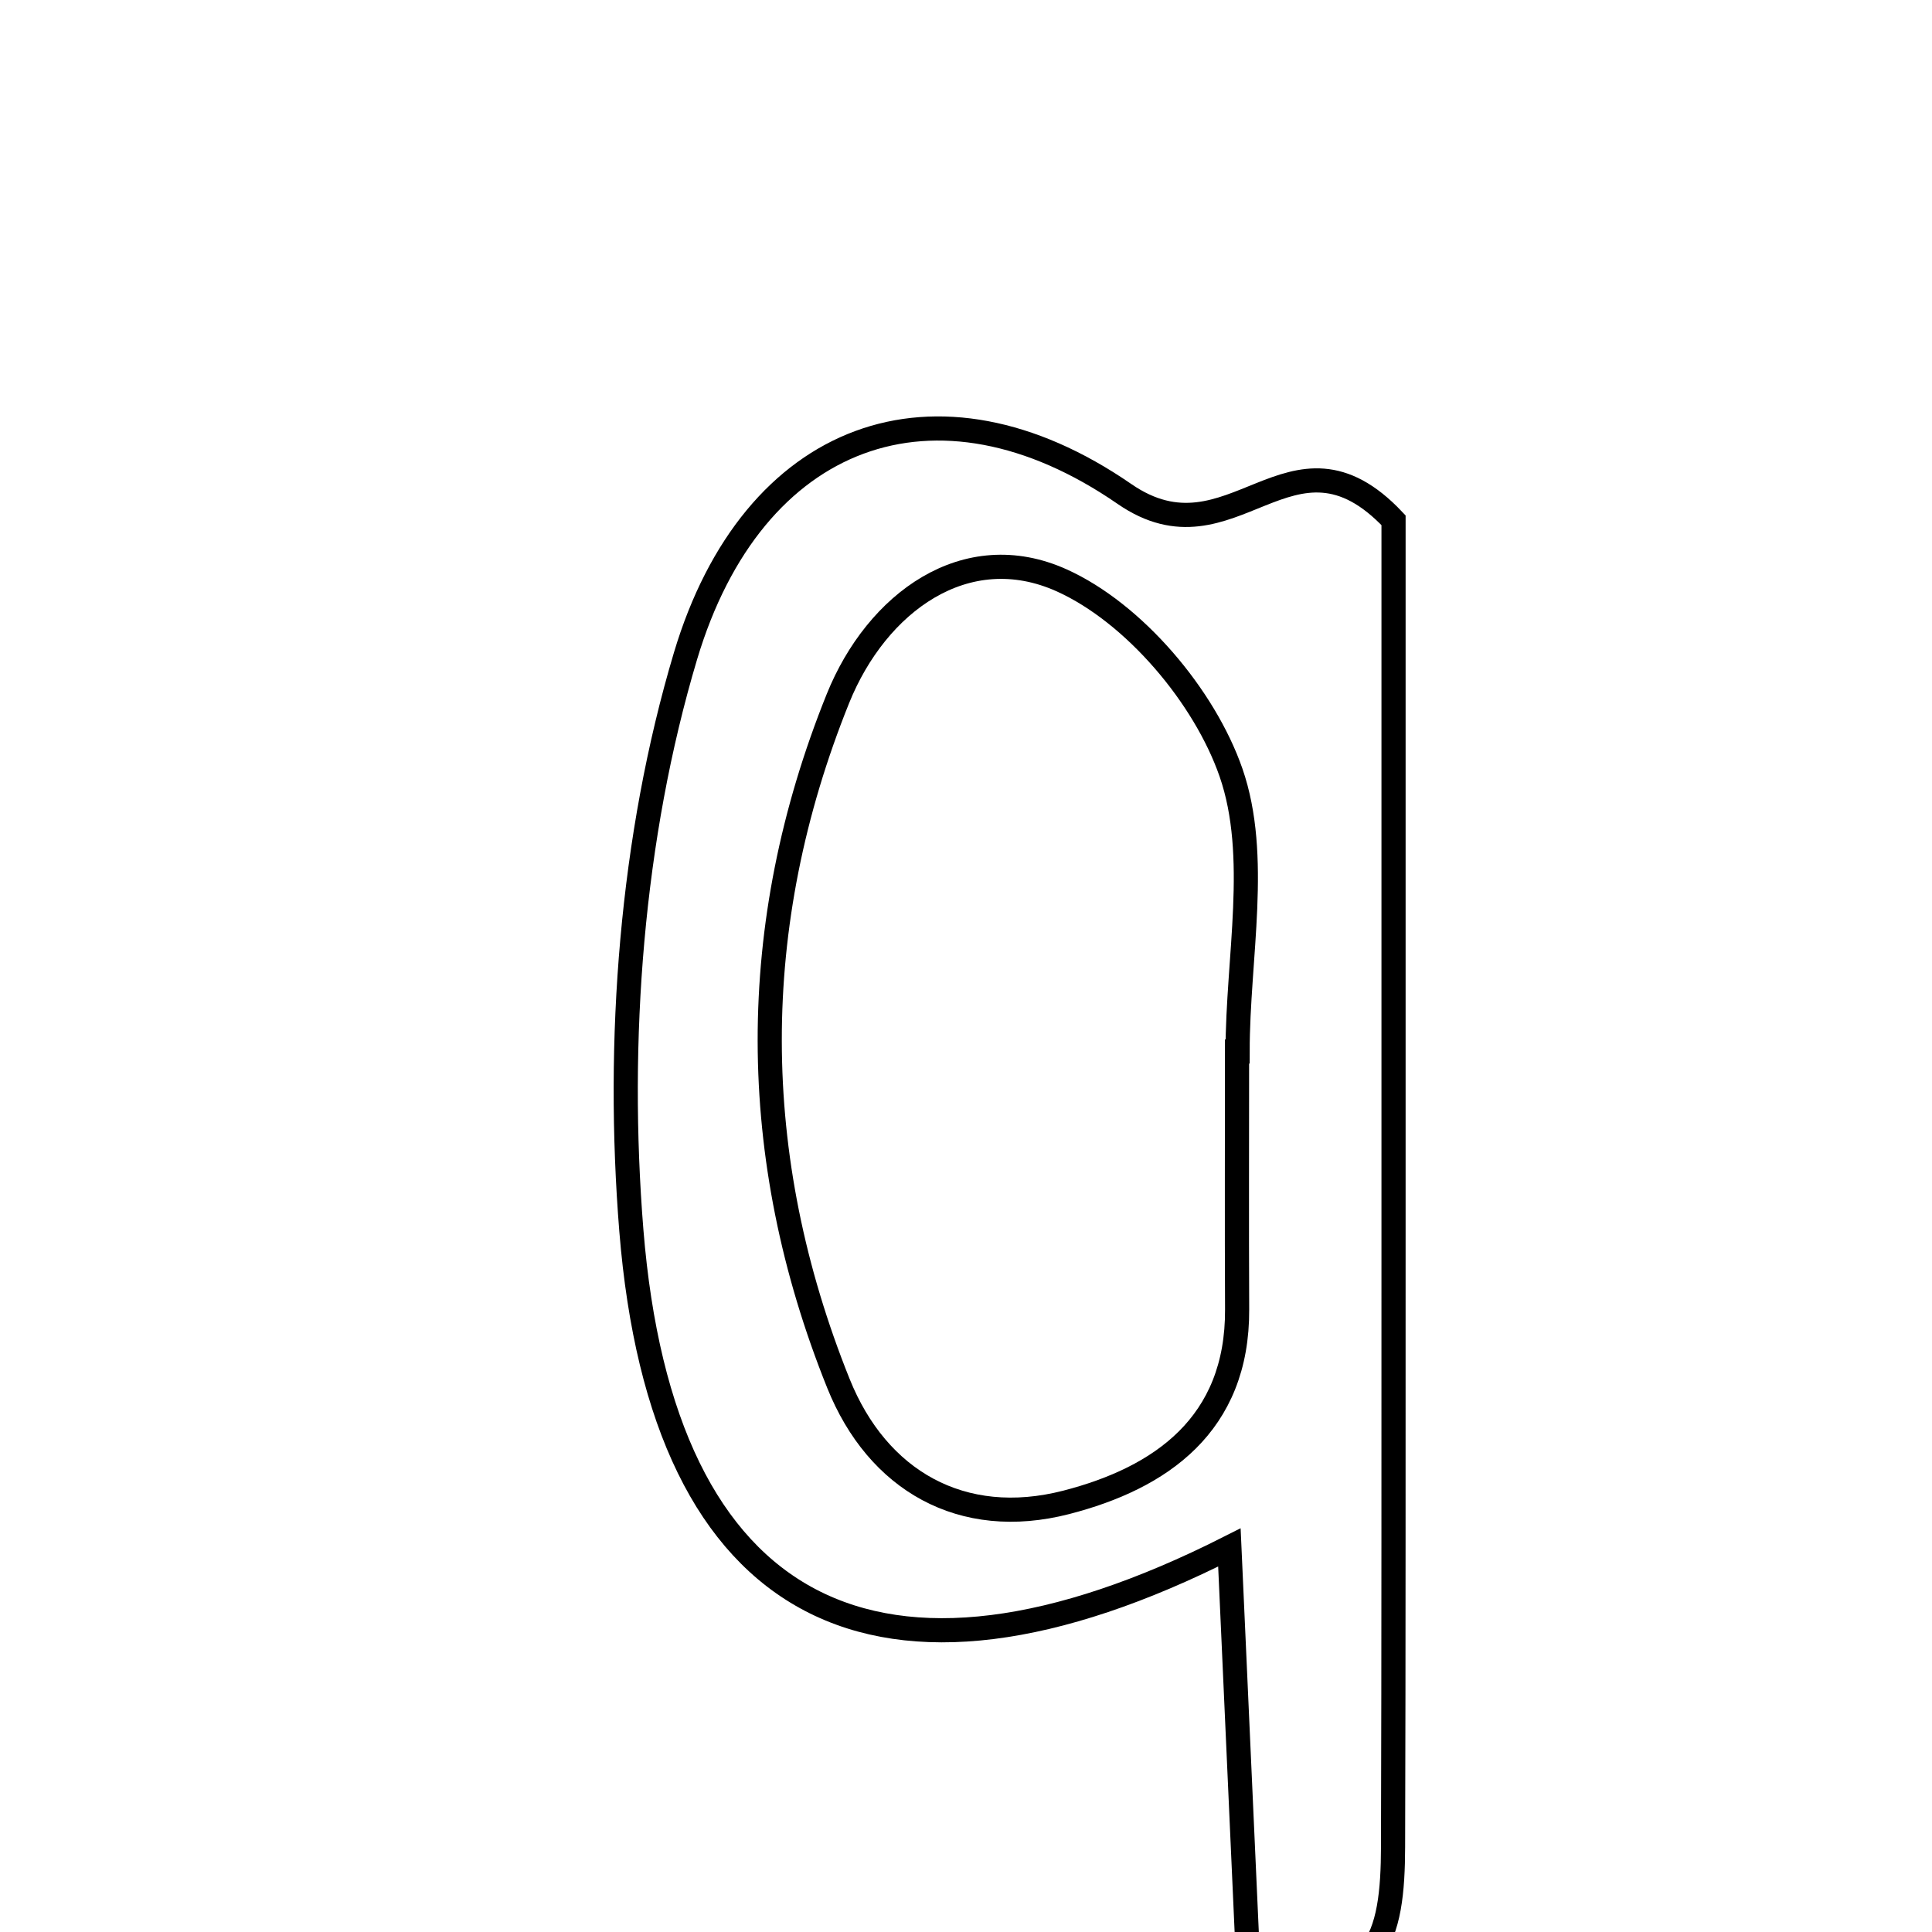 <svg xmlns="http://www.w3.org/2000/svg" viewBox="0.0 0.0 24.0 24.0" height="200px" width="200px"><path fill="none" stroke="black" stroke-width=".3" stroke-opacity="1.0"  filling="0" d="M13.968 6.136 C15.312 7.064 16.034 5.109 17.311 6.463 C17.311 9.18 17.311 12.272 17.311 15.364 C17.31 17.891 17.313 20.417 17.305 22.943 C17.302 24.02 17.138 24.937 15.502 24.329 C15.428 22.673 15.351 20.977 15.272 19.223 C10.913 21.429 8.23 20.074 7.843 15.287 C7.653 12.93 7.842 10.403 8.516 8.148 C9.347 5.369 11.63 4.523 13.968 6.136"></path>
<path fill="none" stroke="black" stroke-width=".3" stroke-opacity="1.0"  filling="0" d="M13.19 7.21 C14.089 7.616 14.963 8.65 15.292 9.597 C15.652 10.636 15.374 11.897 15.374 13.062 C15.372 13.062 15.37 13.062 15.367 13.062 C15.367 14.129 15.363 15.196 15.368 16.264 C15.376 17.698 14.417 18.361 13.245 18.663 C11.949 18.996 10.9 18.393 10.415 17.185 C9.283 14.37 9.274 11.494 10.409 8.678 C10.89 7.485 11.999 6.673 13.19 7.21"></path></svg>